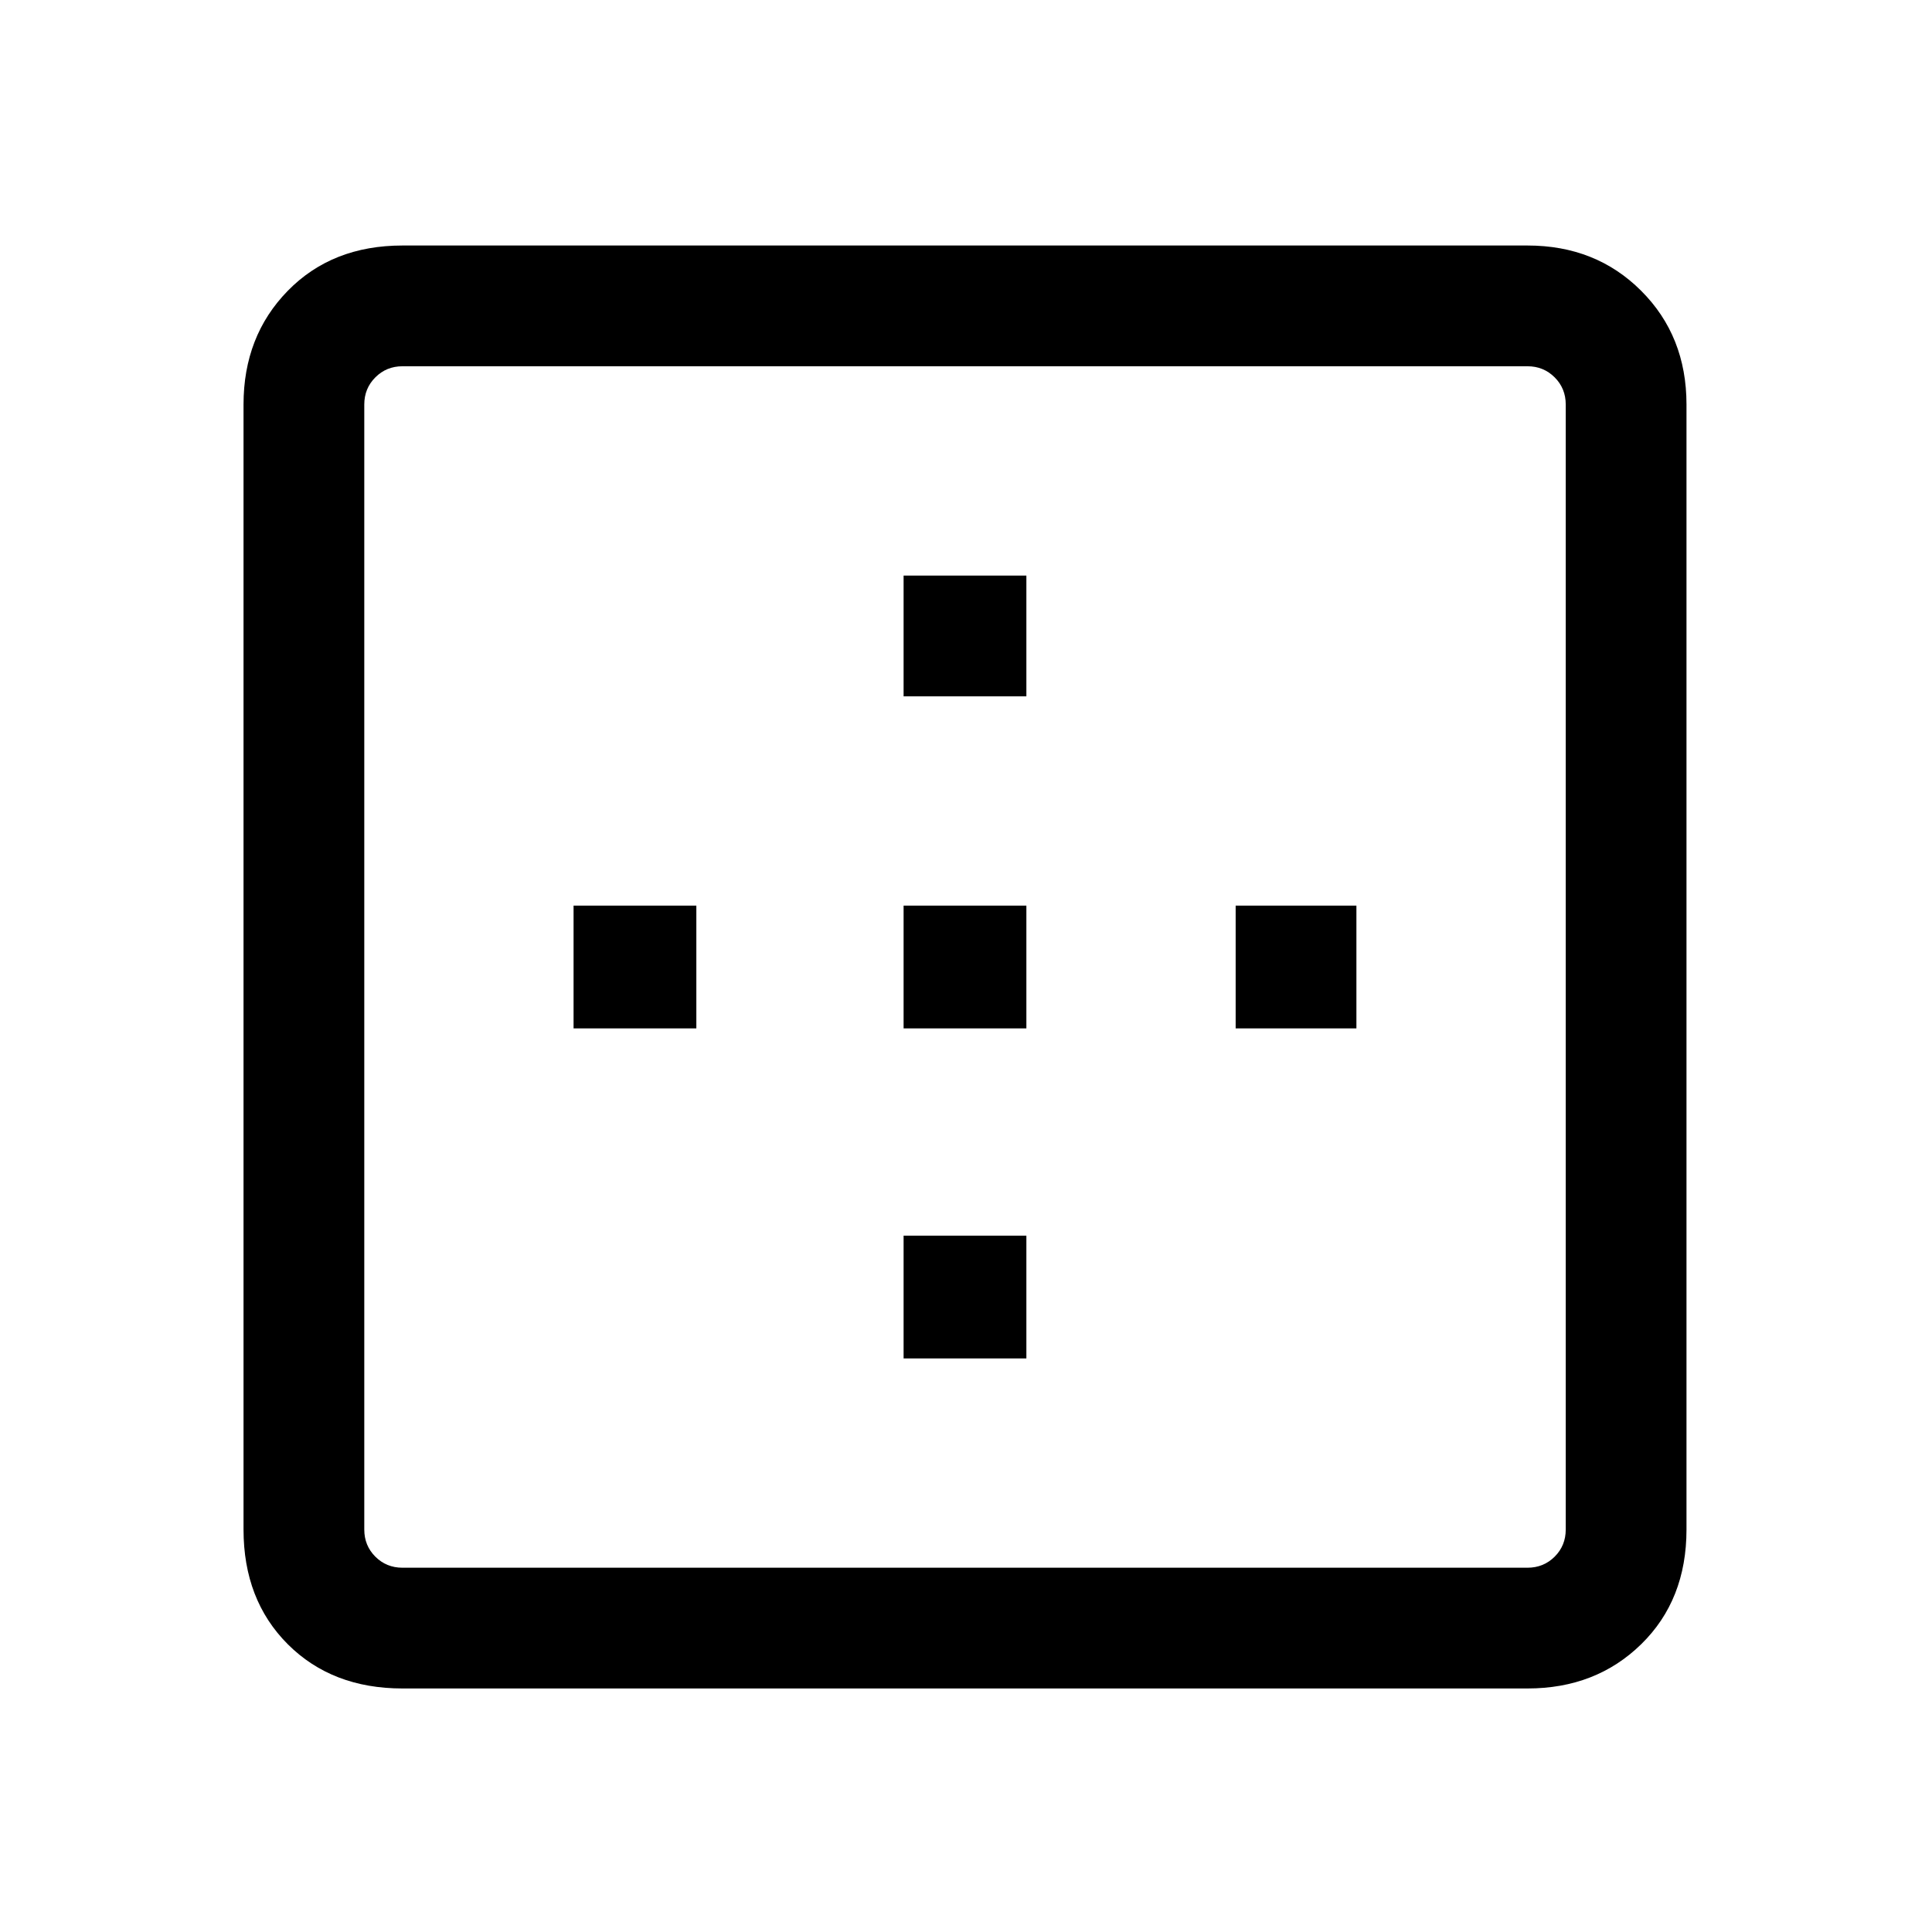 <svg xmlns="http://www.w3.org/2000/svg" height="40" width="40"><path d="M18.708 14.417v-2.5h2.542v2.5Zm0 6.875V18.75h2.542v2.542Zm6.875 0V18.75h2.5v2.542ZM8.333 34.958q-1.458 0-2.375-.916-.916-.917-.916-2.375V8.375q0-1.417.916-2.354.917-.938 2.375-.938h23.292q1.417 0 2.354.938.938.937.938 2.354v23.292q0 1.458-.938 2.375-.937.916-2.354.916Zm0-2.5h23.292q.333 0 .563-.229.229-.229.229-.562V8.375q0-.333-.229-.562-.23-.23-.563-.23H8.333q-.333 0-.562.23-.229.229-.229.562v23.292q0 .333.229.562.229.229.562.229Zm10.375-4.333v-2.542h2.542v2.542Zm-6.833-6.833V18.75h2.542v2.542Z"/></svg>